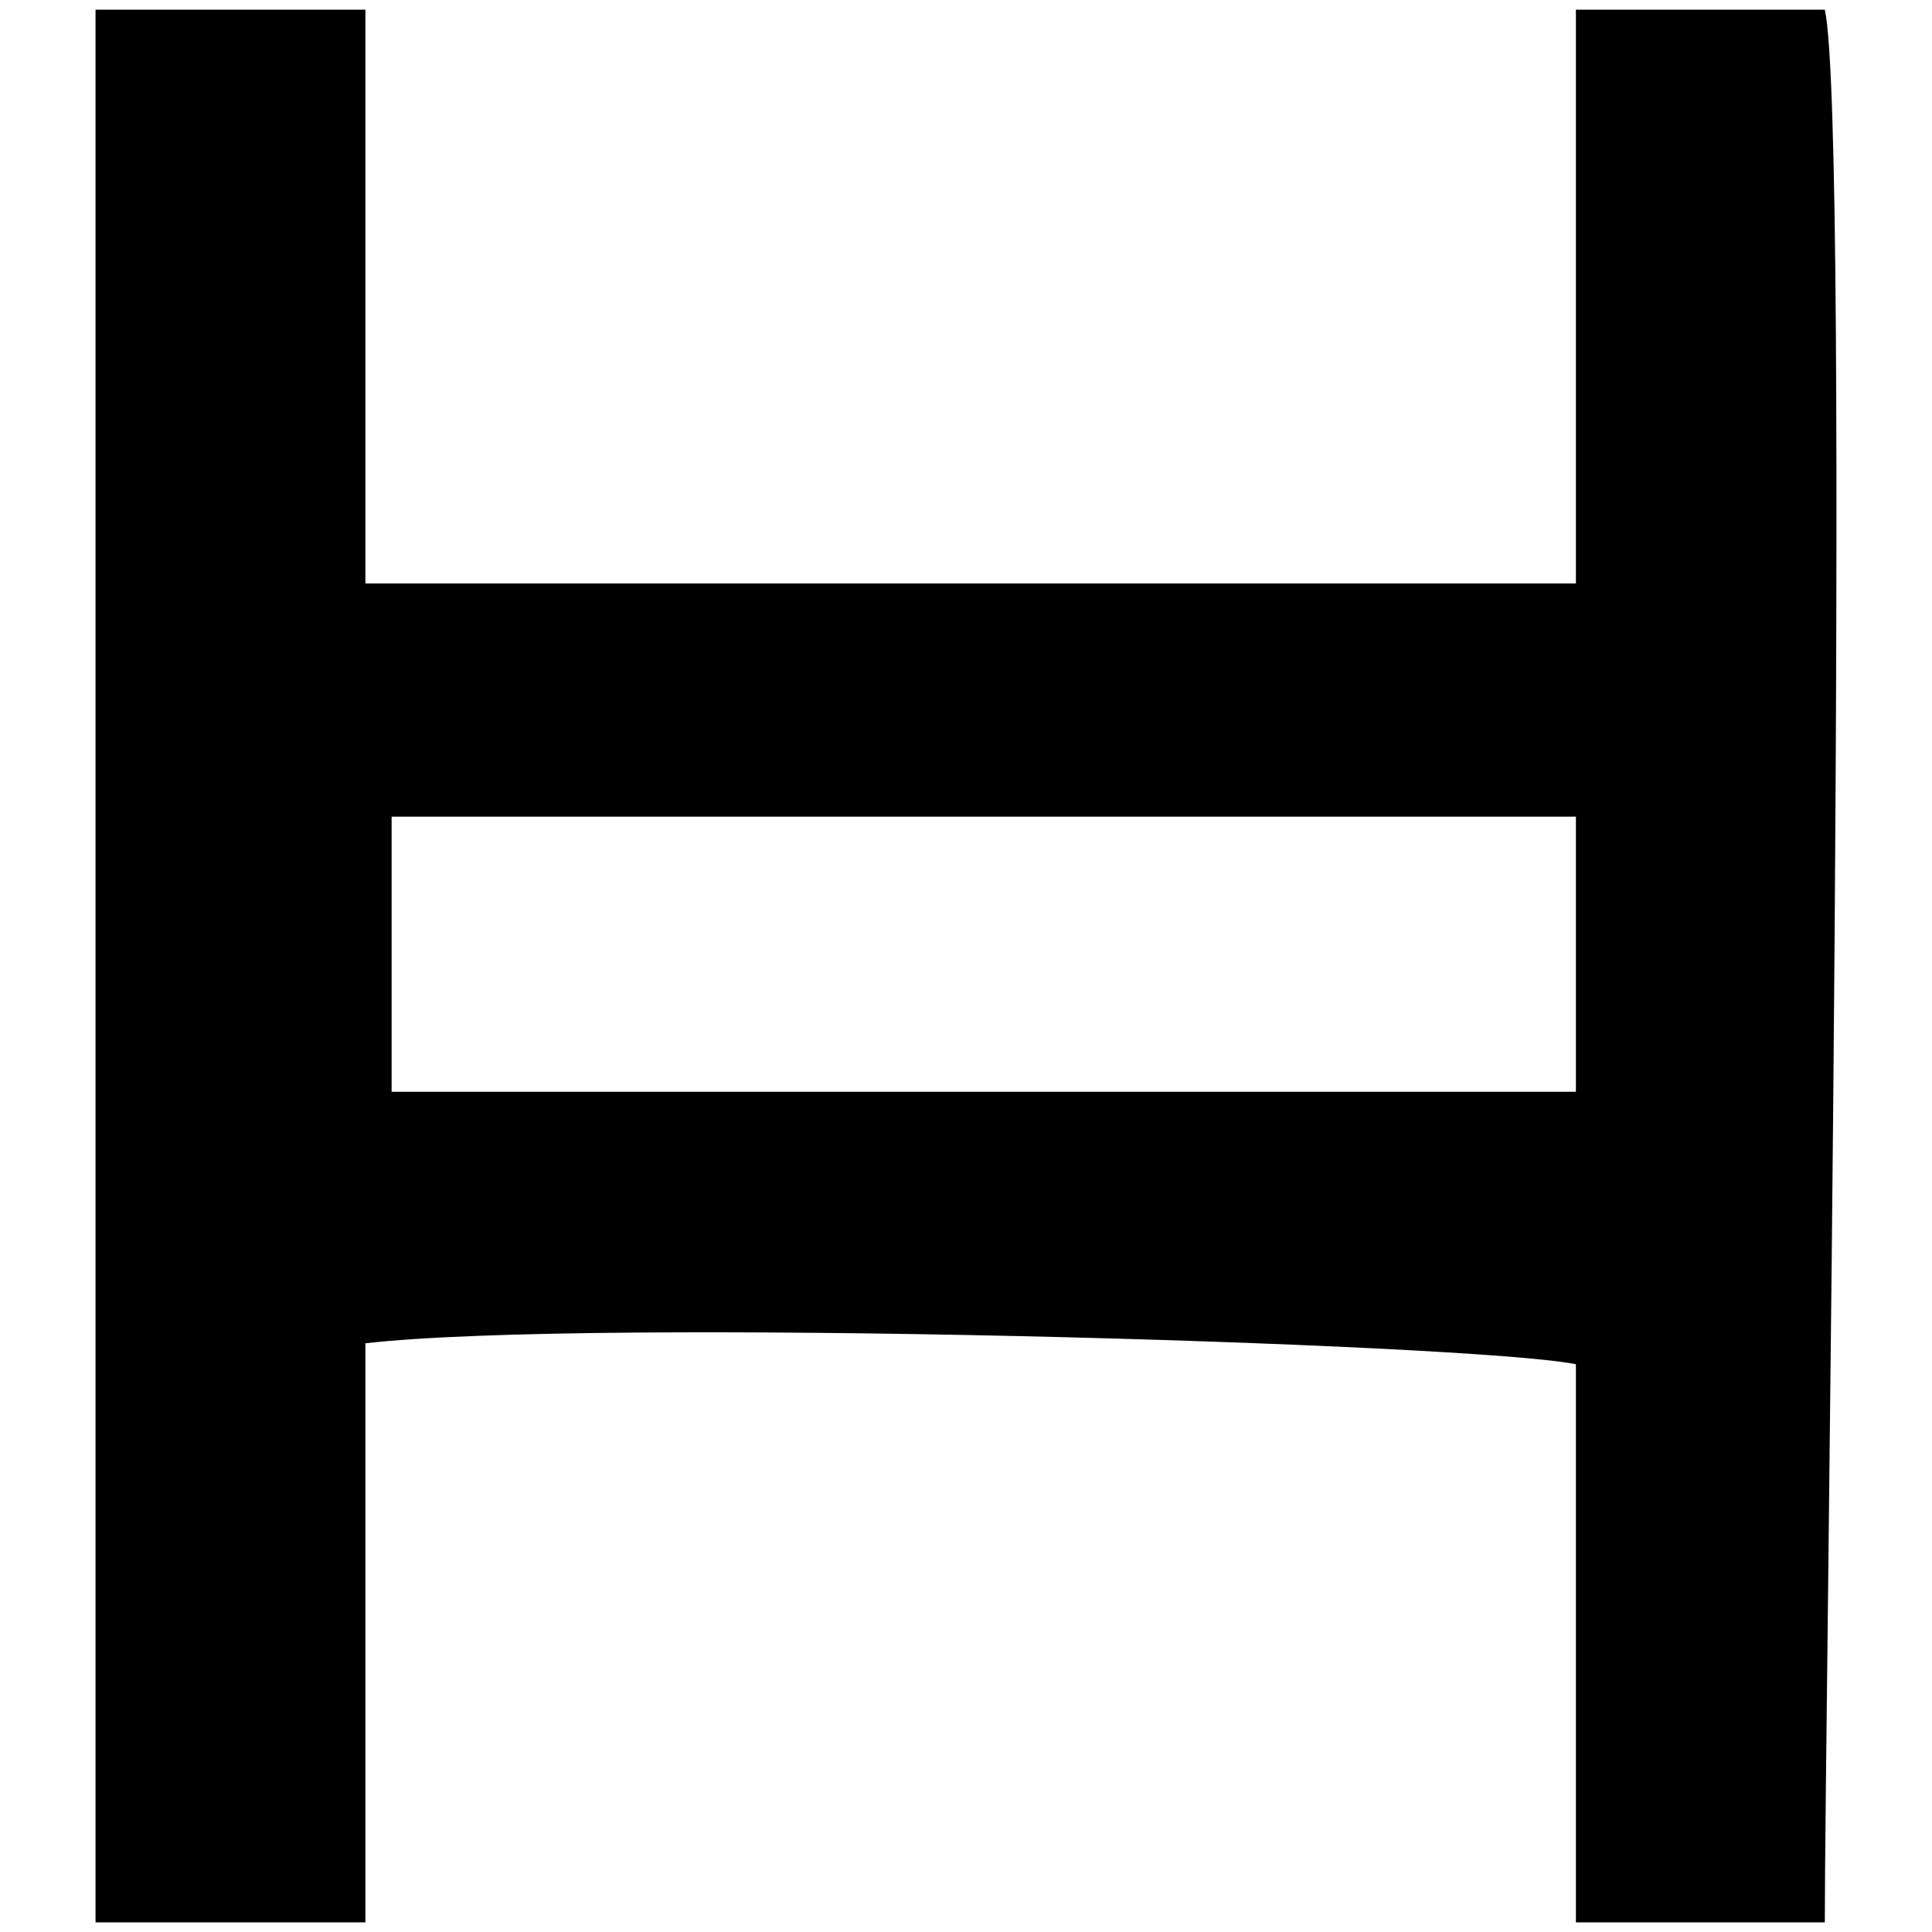 <svg xmlns="http://www.w3.org/2000/svg" viewBox="0 0 1000 1000"><path d="M49.452 5v990h139.685V695.288c117.987-13.562 573.658 0 626.548 10.849V995h128.836c0-104.425 13.561-928.973 0-990H815.685v297H189.137V5zM202.7 565.096V422.699h612.986v142.397z"/></svg>